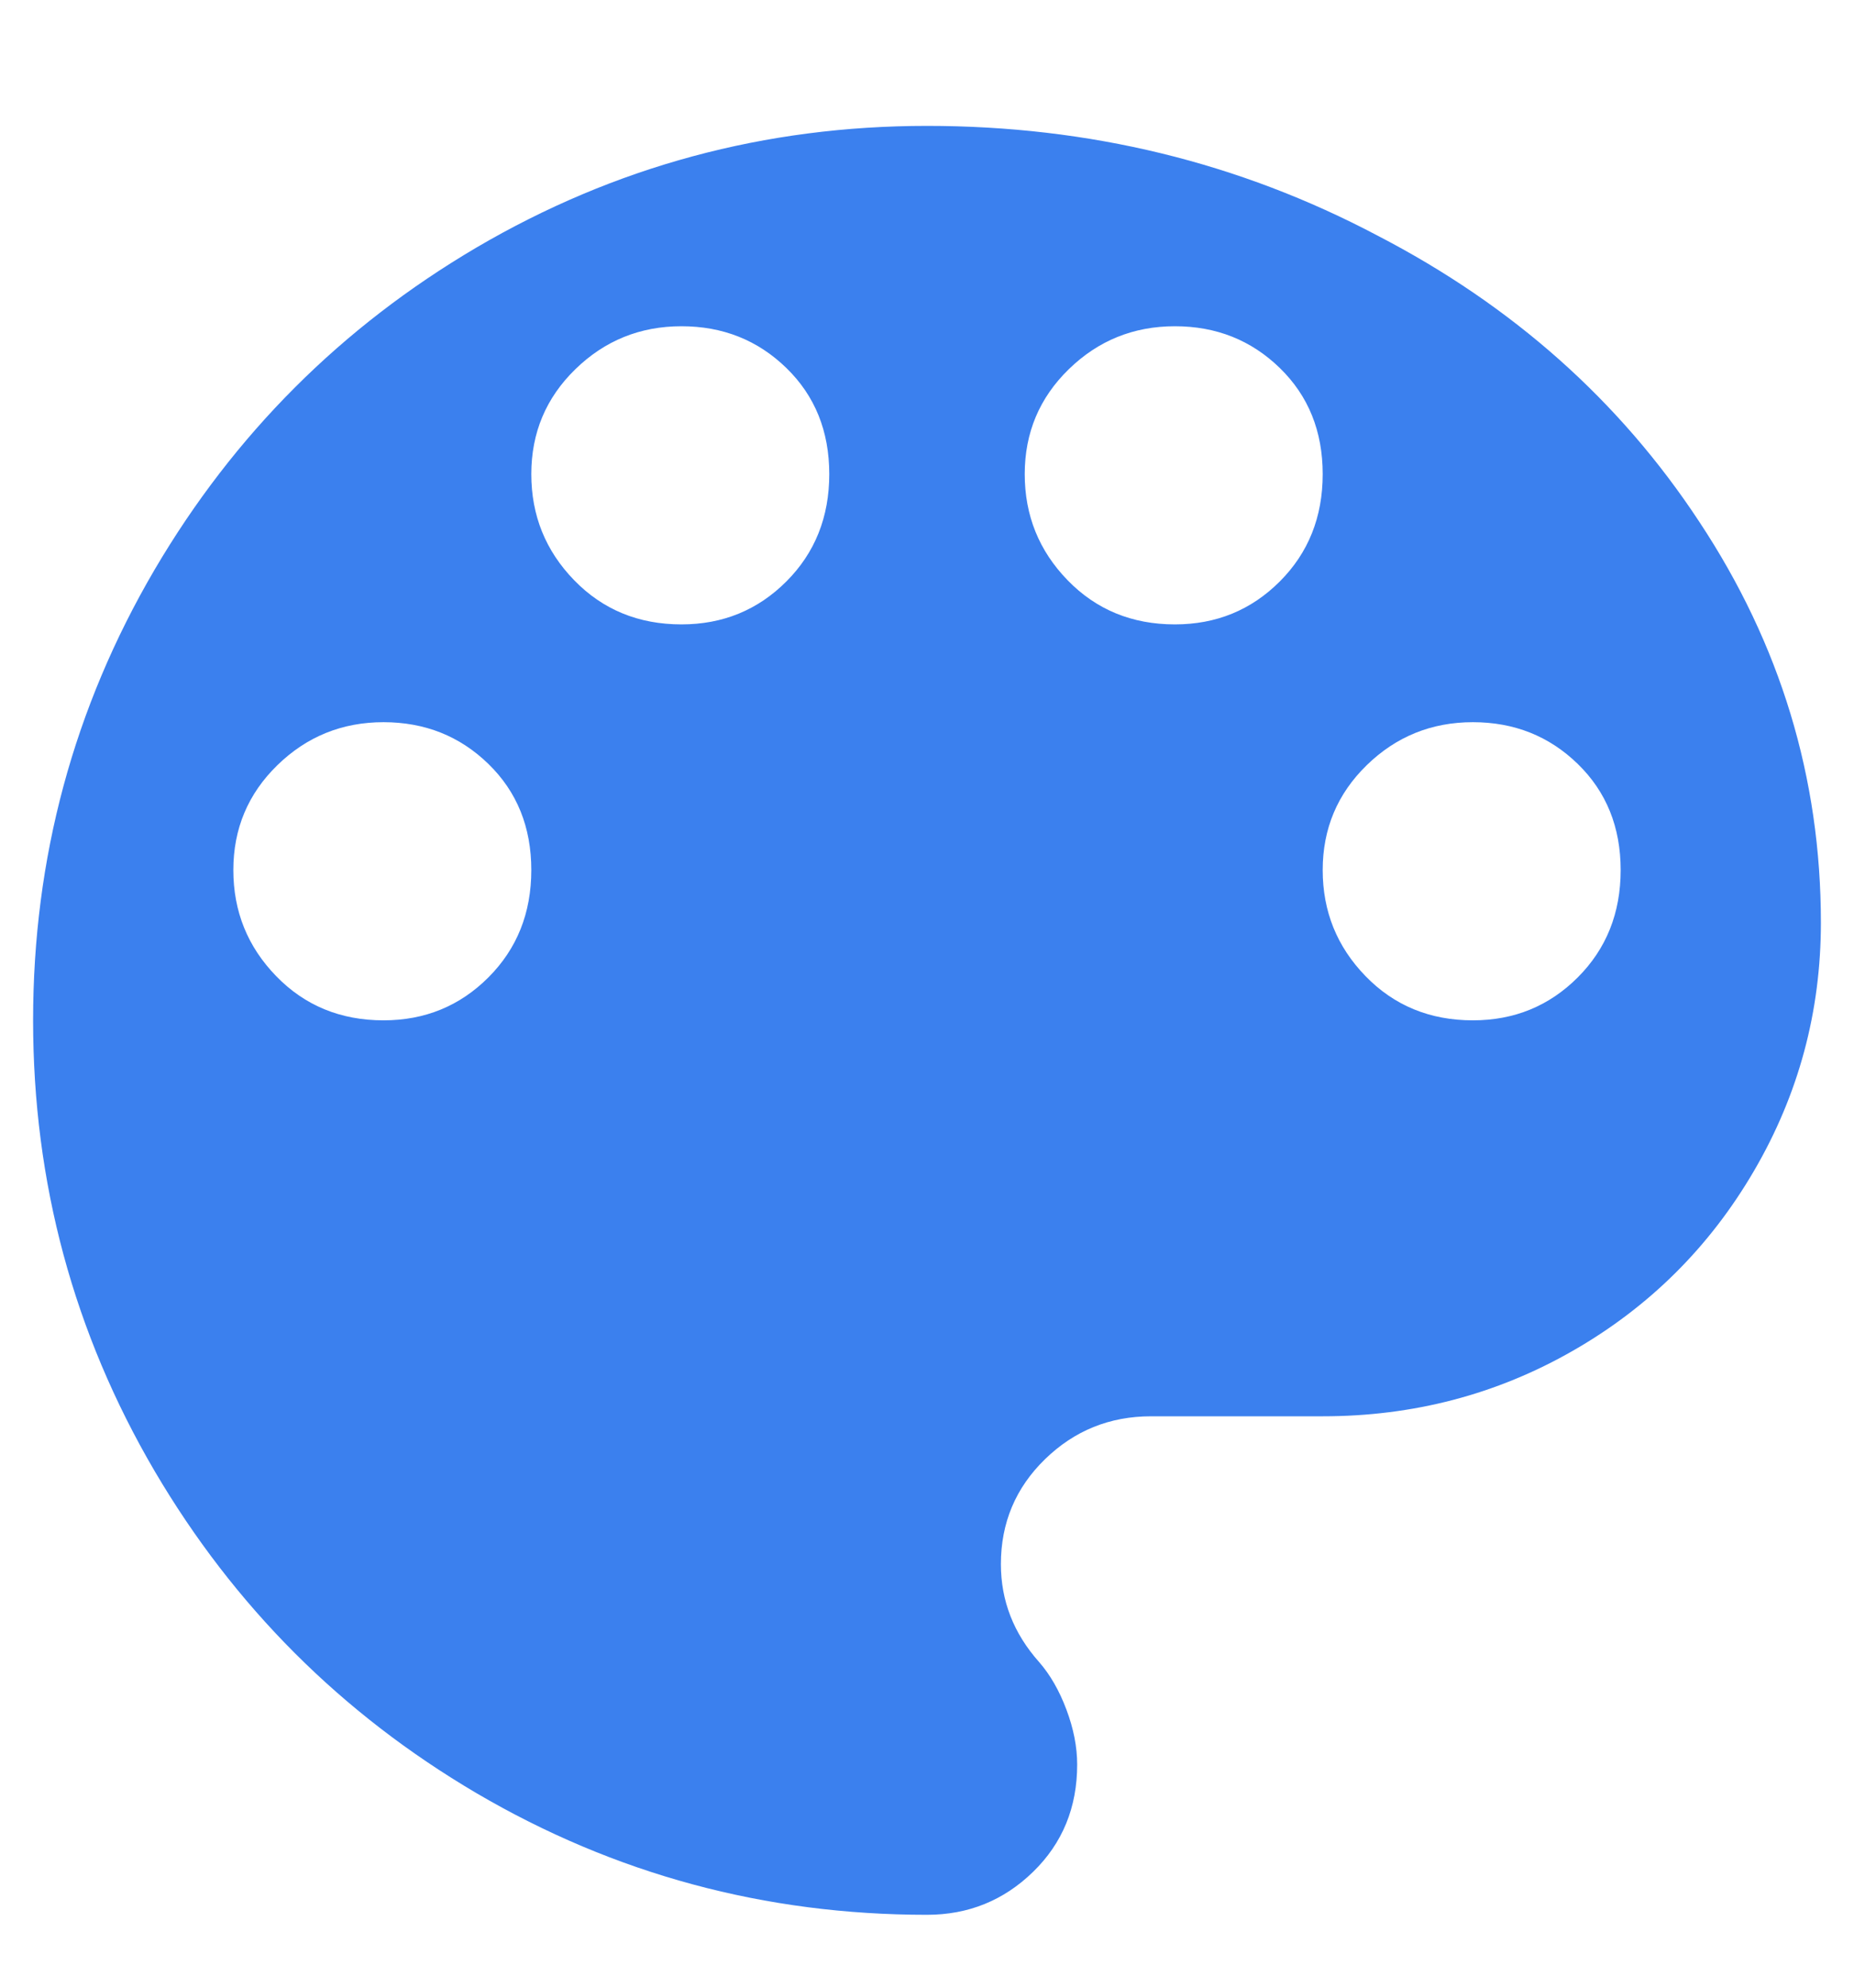 <svg xmlns="http://www.w3.org/2000/svg" width="14" height="15" viewBox="0 0 14 15">
    <g fill="none" fill-rule="evenodd">
        <g fill="#3B80EE" fill-rule="nonzero">
            <g>
                <path d="M28 342.45c.312 0 .579-.108.801-.324.222-.216.333-.486.333-.81 0-.132-.027-.27-.081-.414-.054-.144-.123-.264-.207-.36-.192-.216-.288-.462-.288-.738 0-.312.111-.576.333-.792.222-.216.489-.324.801-.324h1.296c.684 0 1.314-.165 1.89-.495.576-.33 1.032-.783 1.368-1.359.336-.576.504-1.2.504-1.872 0-1.092-.306-2.1-.918-3.024-.6-.912-1.41-1.632-2.43-2.16-1.044-.552-2.178-.828-3.402-.828-1.224 0-2.358.306-3.402.918-1.02.6-1.83 1.41-2.43 2.43-.612 1.044-.918 2.178-.918 3.402 0 1.224.306 2.358.918 3.402.6 1.02 1.41 1.83 2.43 2.43 1.044.612 2.178.918 3.402.918zm1.872-9.738c-.324 0-.594-.111-.81-.333-.216-.222-.324-.489-.324-.801 0-.312.111-.576.333-.792.222-.216.489-.324.801-.324.312 0 .576.105.792.315.216.21.324.477.324.801 0 .324-.108.594-.324.81-.216.216-.48.324-.792.324zm-3.726 0c-.324 0-.594-.111-.81-.333-.216-.222-.324-.489-.324-.801 0-.312.111-.576.333-.792.222-.216.489-.324.801-.324.312 0 .576.105.792.315.216.21.324.477.324.801 0 .324-.108.594-.324.81-.216.216-.48.324-.792.324zm5.976 2.988c-.324 0-.594-.111-.81-.333-.216-.222-.324-.489-.324-.801 0-.312.111-.576.333-.792.222-.216.489-.324.801-.324.312 0 .576.105.792.315.216.21.324.477.324.801 0 .324-.108.594-.324.81-.216.216-.48.324-.792.324zm-8.226 0c-.324 0-.594-.111-.81-.333-.216-.222-.324-.489-.324-.801 0-.312.111-.576.333-.792.222-.216.489-.324.801-.324.312 0 .576.105.792.315.216.21.324.477.324.801 0 .324-.108.594-.324.81-.216.216-.48.324-.792.324z" transform="translate(-21 -401) translate(0 73)"/>
            </g>
        </g>
    </g>
</svg>
